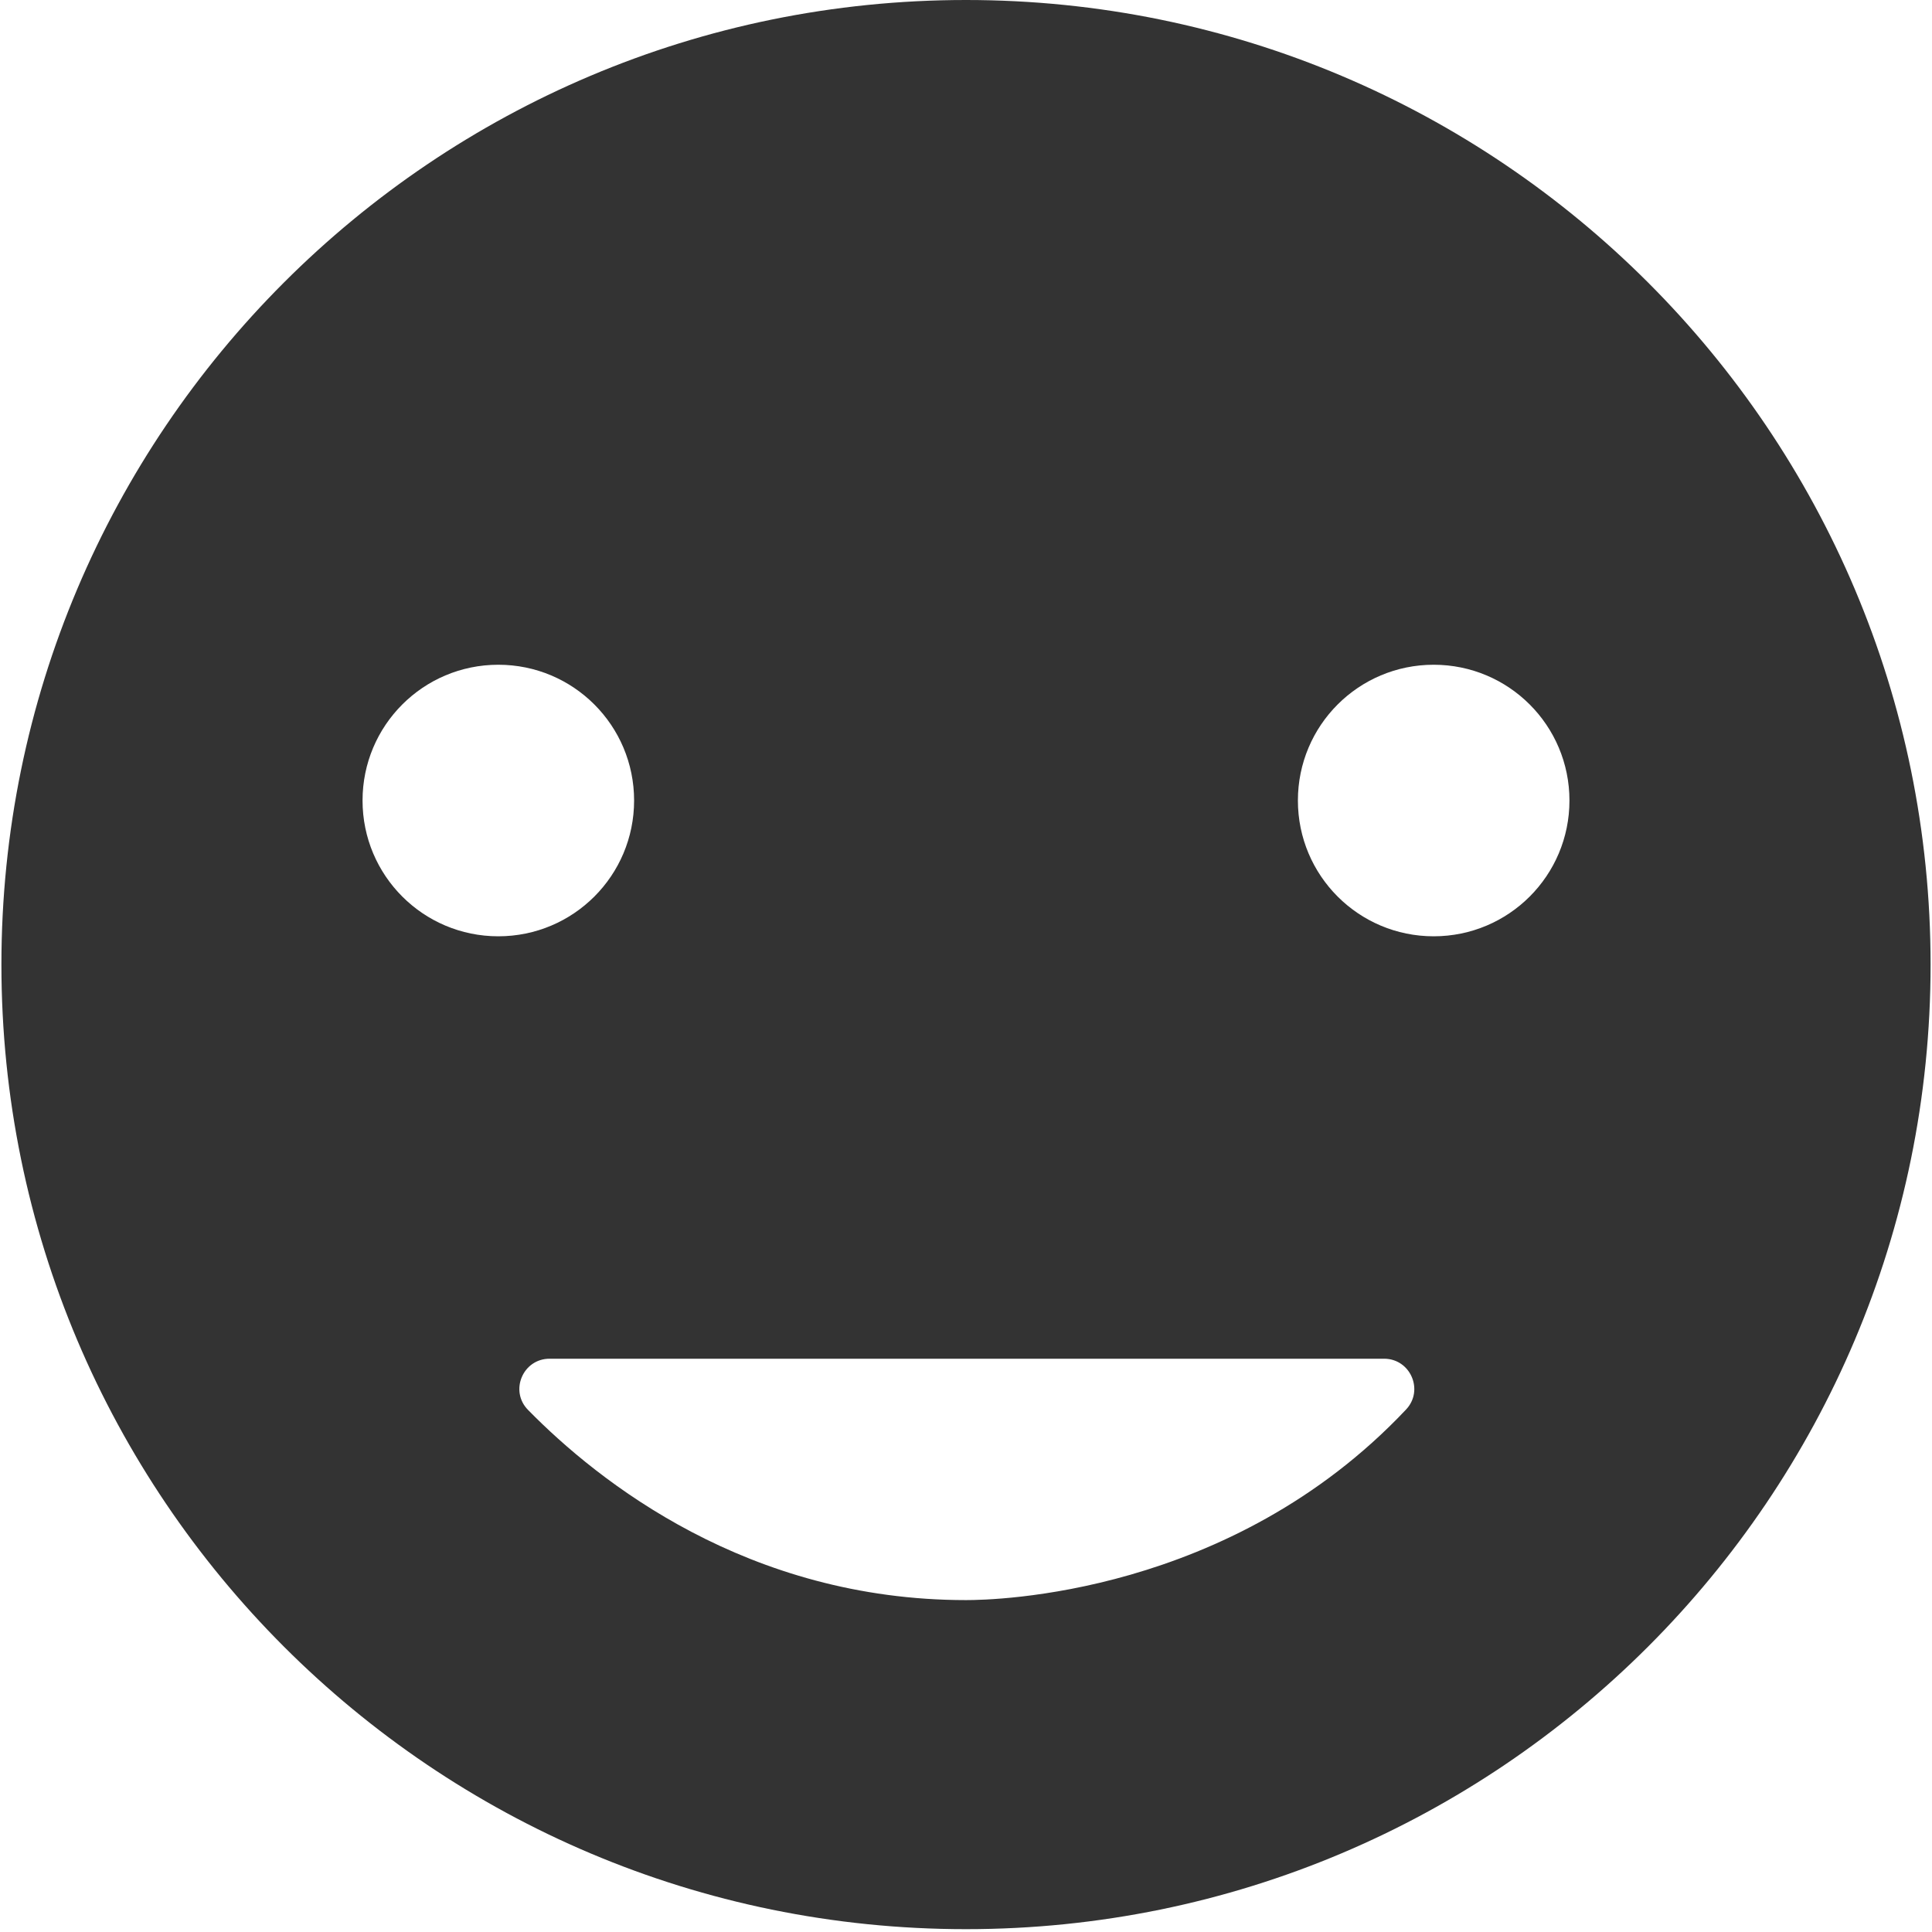 <?xml version="1.0" standalone="no"?><!DOCTYPE svg PUBLIC "-//W3C//DTD SVG 1.1//EN" "http://www.w3.org/Graphics/SVG/1.1/DTD/svg11.dtd"><svg class="icon" width="200px" height="200.00px" viewBox="0 0 1024 1024" version="1.1" xmlns="http://www.w3.org/2000/svg"><path fill="#333333" d="M512 0C229.638 0 0.75 228.888 0.75 511.25s228.888 511.25 511.25 511.25 511.25-228.888 511.25-511.25S794.362 0 512 0zM264.121 352.328c39.781 0 71.965 32.184 71.965 71.965s-32.184 71.965-71.965 71.965-71.965-32.184-71.965-71.965 32.184-71.965 71.965-71.965z m15.792 395.007c-9.995-10.095-2.799-27.187 11.394-27.187h442.284c13.993 0 21.29 16.792 11.594 26.987-93.155 98.752-218.493 100.951-233.186 100.951-115.644 0-194.705-62.669-232.087-100.751zM759.879 496.258c-39.781 0-71.965-32.184-71.965-71.965s32.184-71.965 71.965-71.965 71.965 32.184 71.965 71.965-32.184 71.965-71.965 71.965z" /></svg>